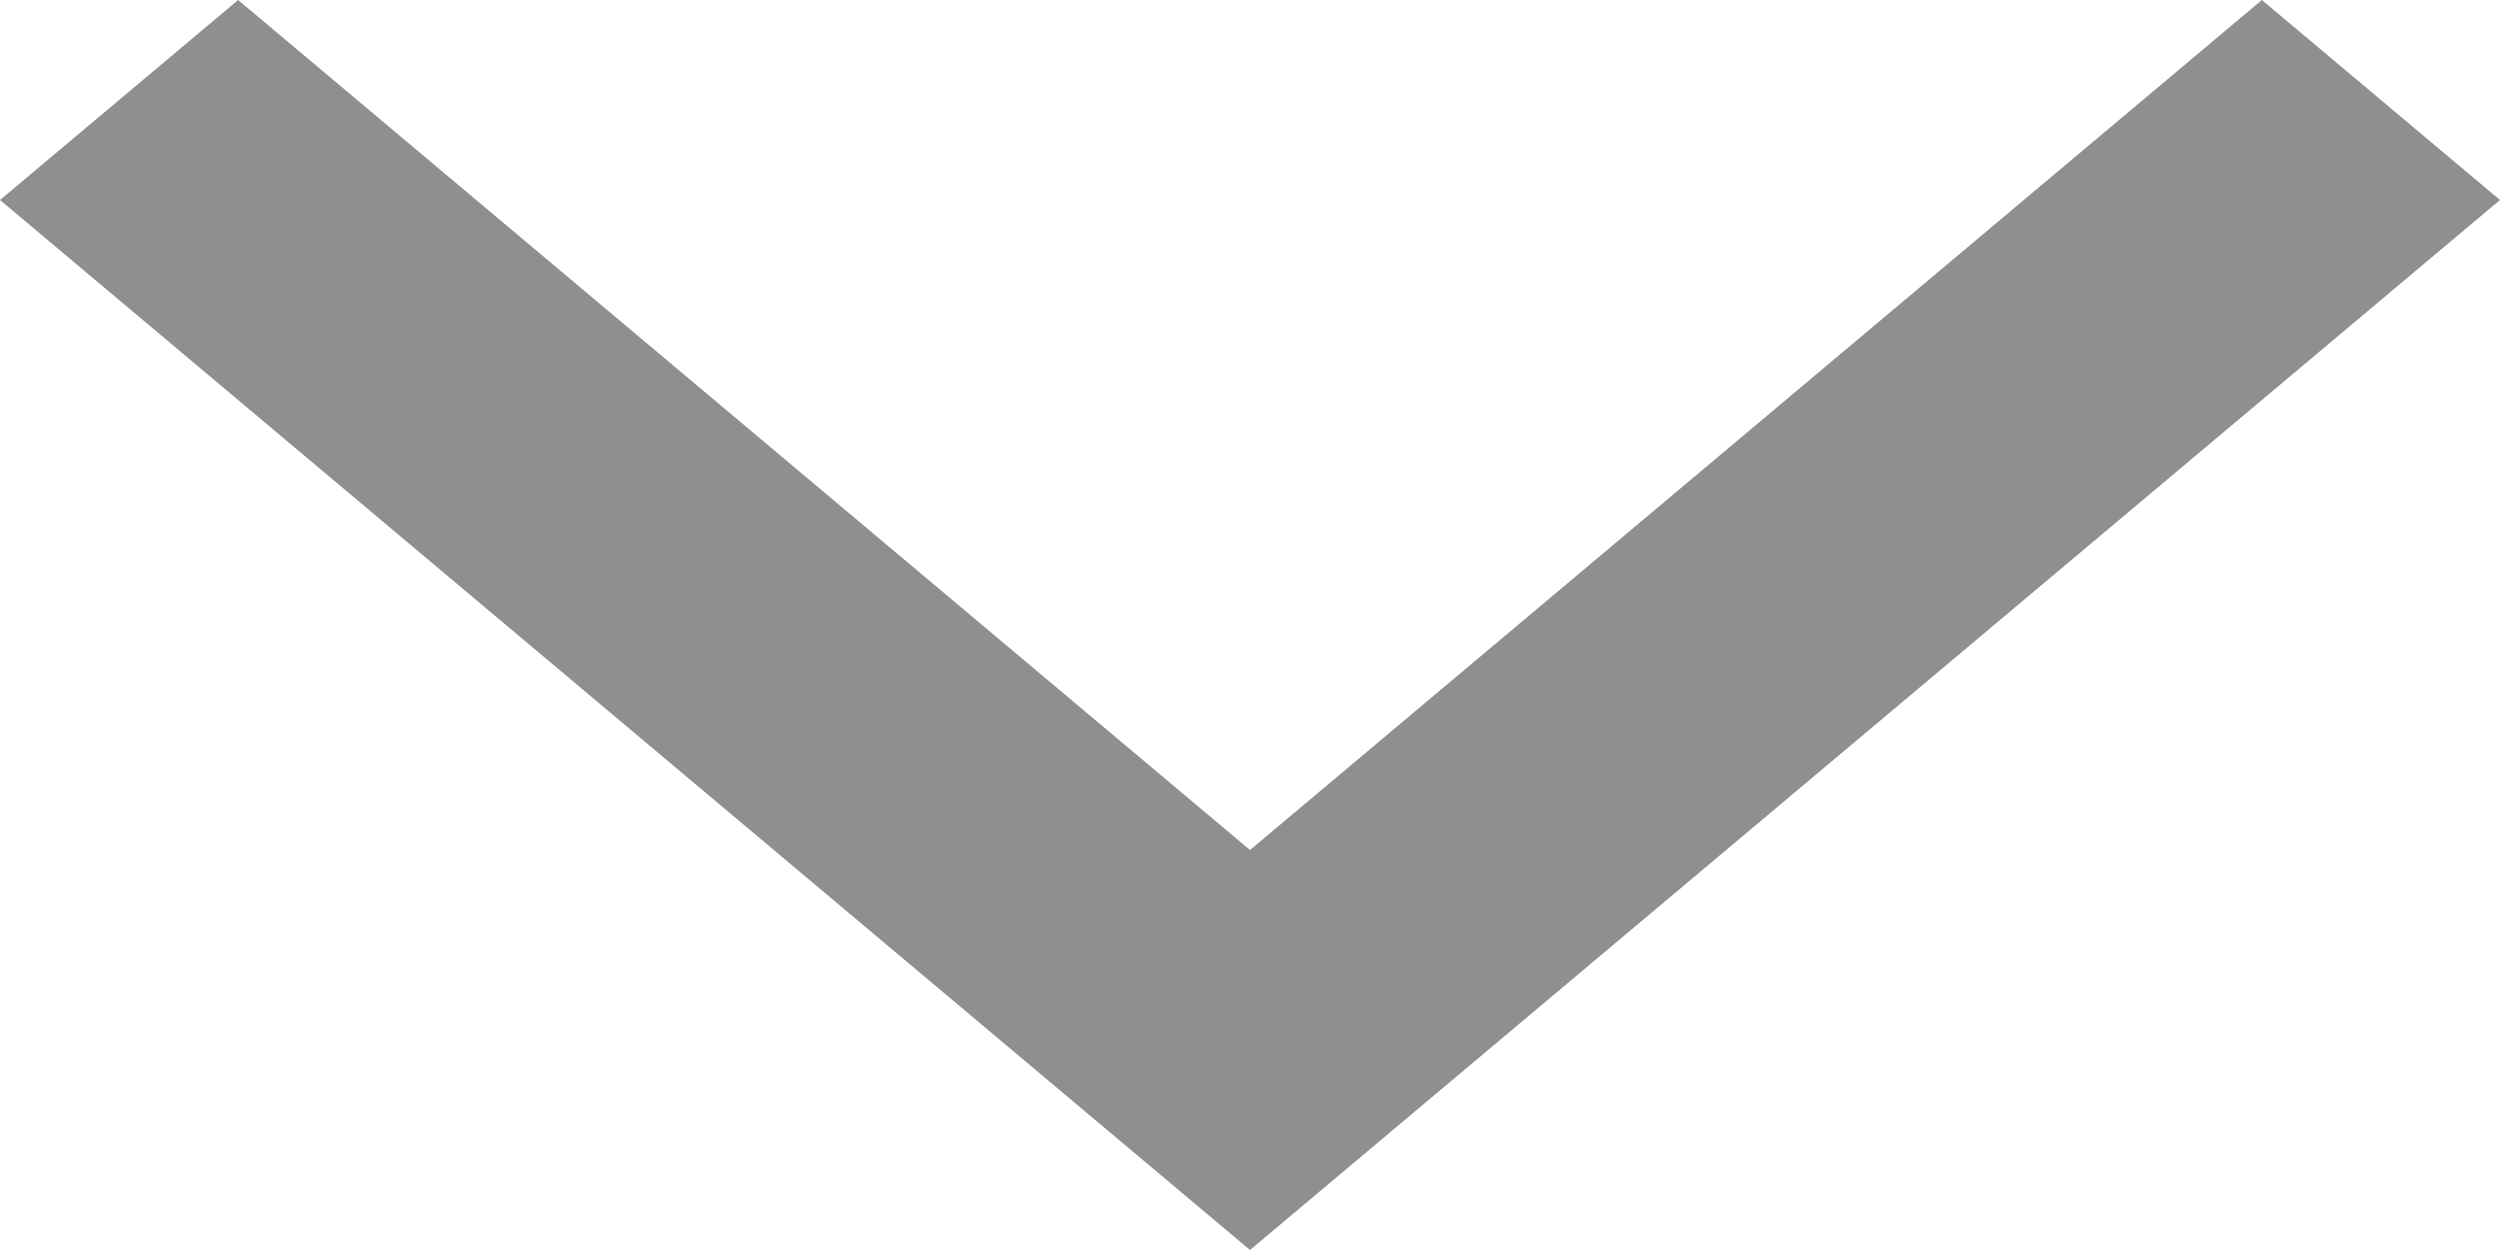 <svg width="16" height="8" viewBox="0 0 16 8" fill="none" xmlns="http://www.w3.org/2000/svg">
<path fill-rule="evenodd" clip-rule="evenodd" d="M8 8L0 1.28L1.524 0L8 5.44L14.476 0L16 1.28L8 8Z" fill="#8F8F8F"/>
</svg>
